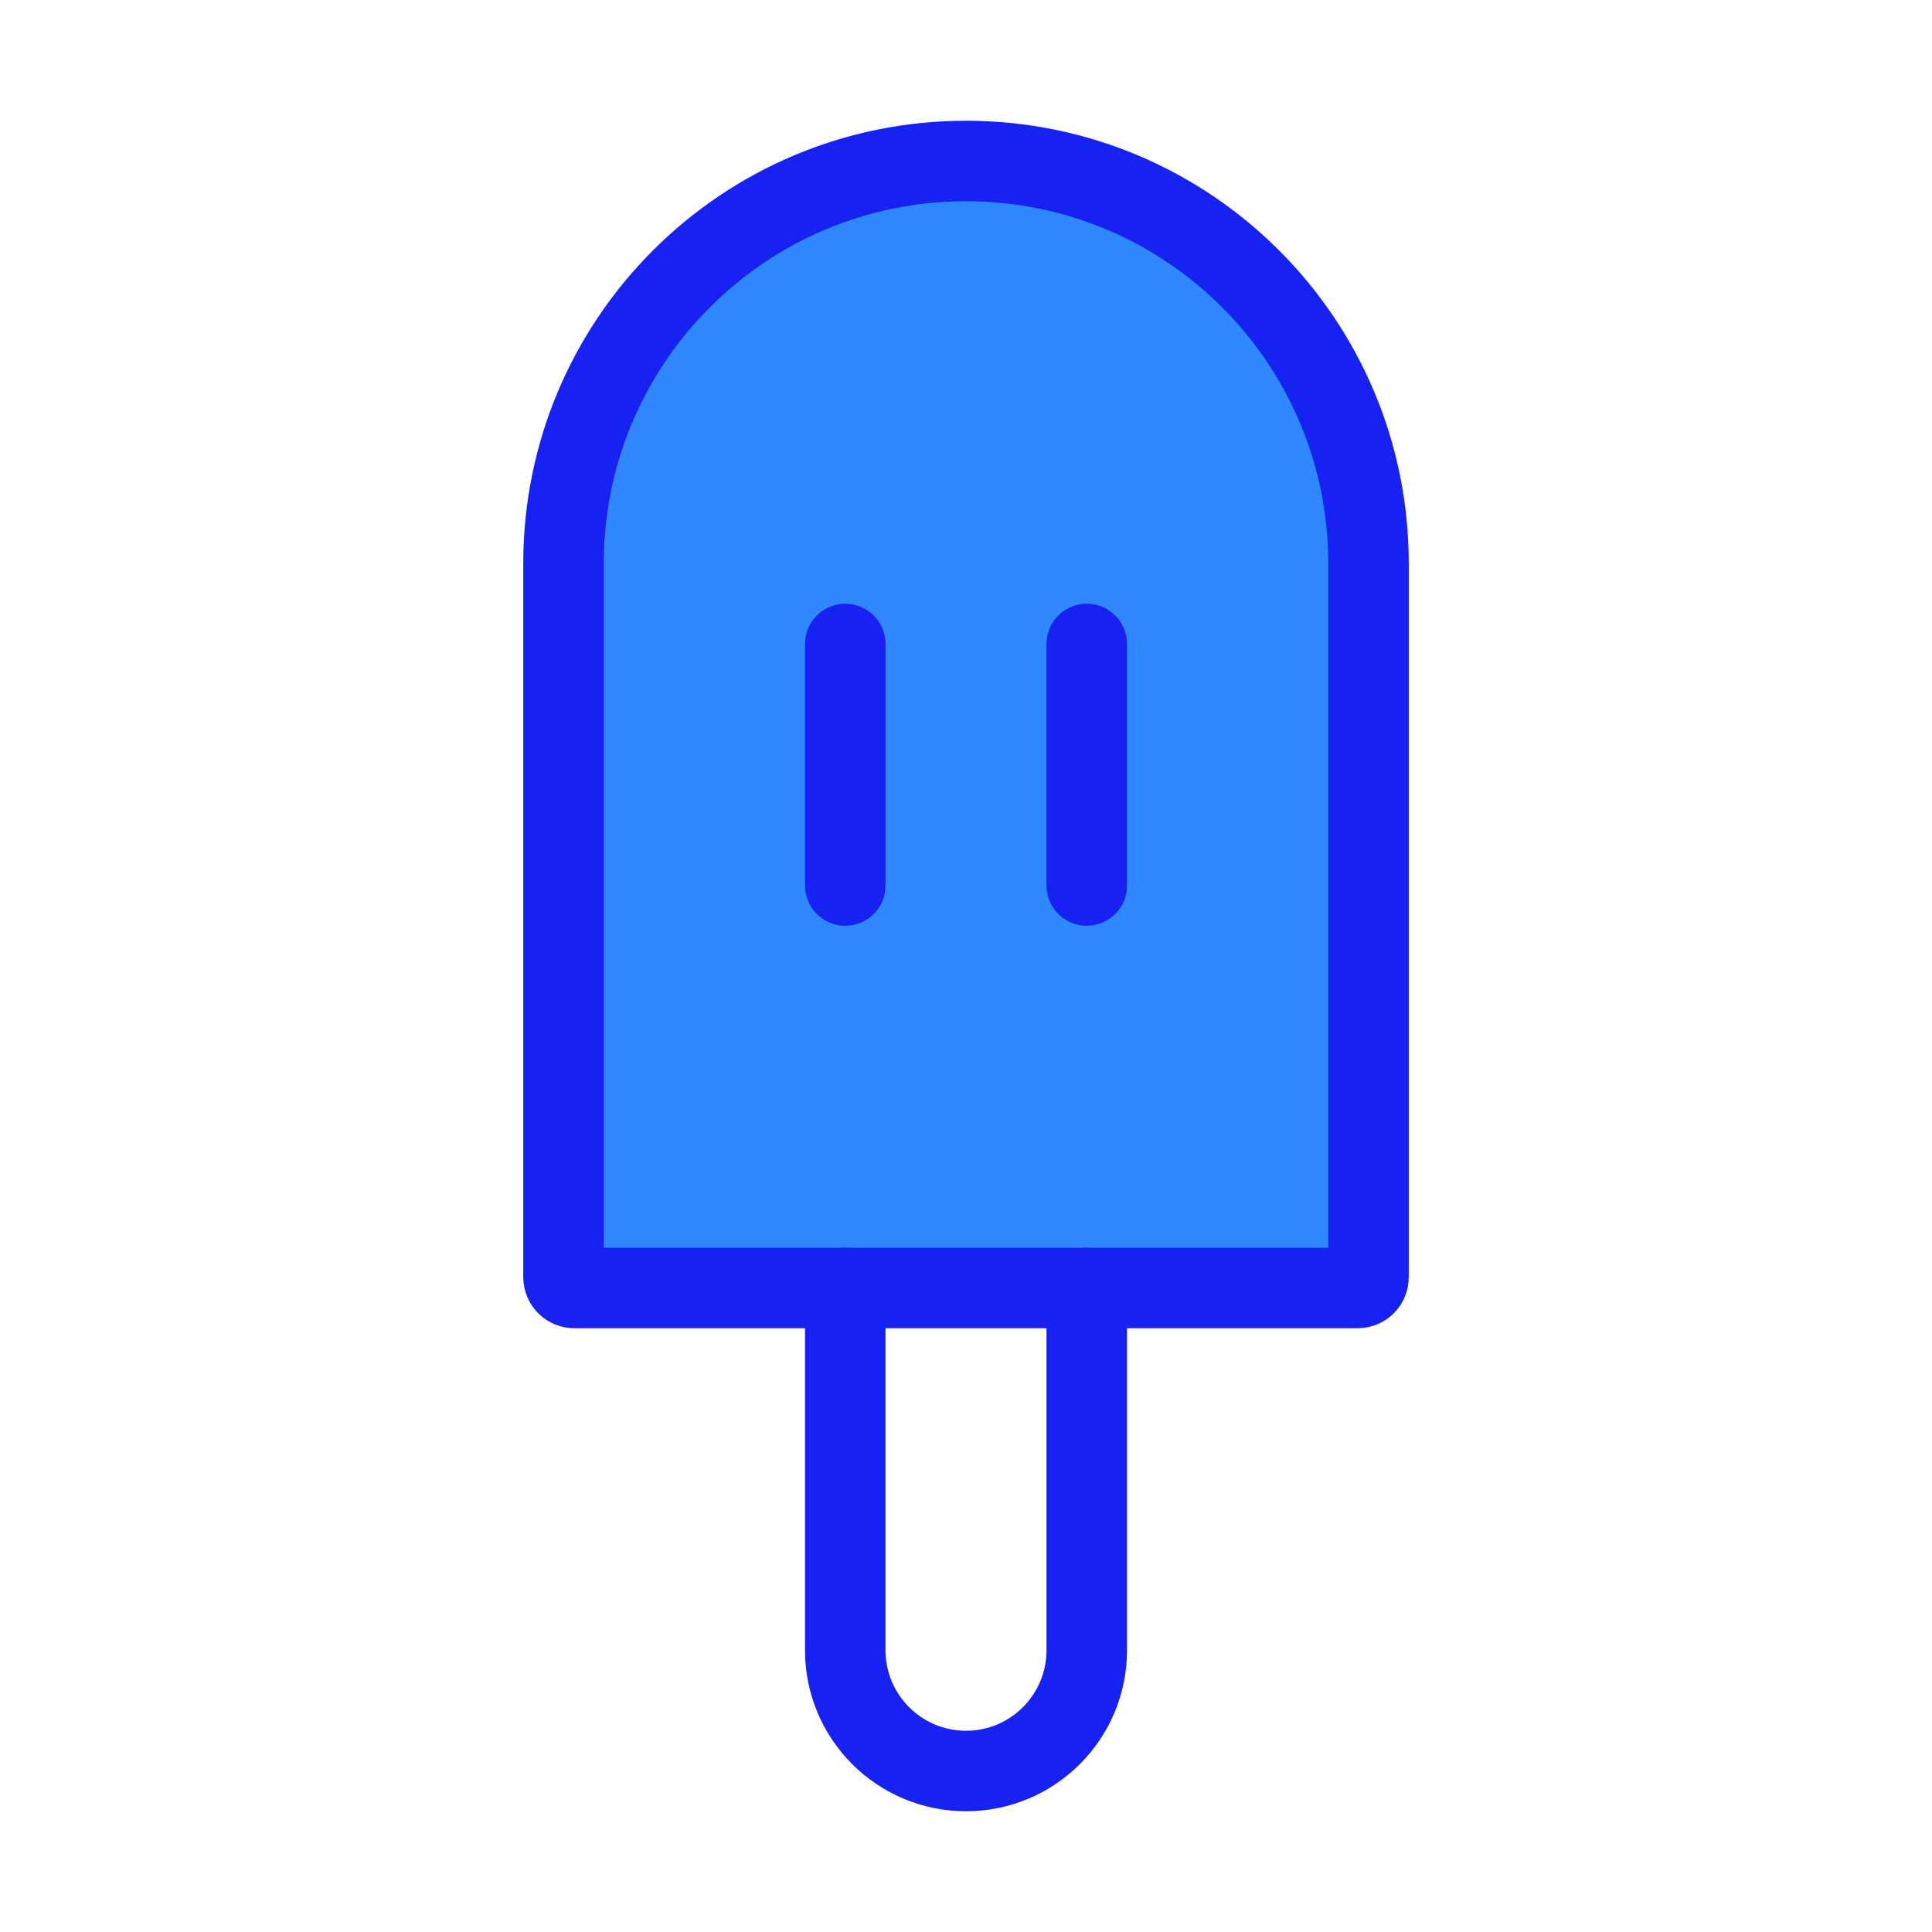<?xml version="1.0" encoding="UTF-8"?><svg width="24" height="24" viewBox="0 0 48 48" fill="none" xmlns="http://www.w3.org/2000/svg"><path d="M14 14C14 8.477 18.477 4 24 4C29.523 4 34 8.477 34 14V31.731C34 31.88 33.88 32 33.731 32H14.269C14.12 32 14 31.88 14 31.731V14Z" fill="#2F88FF" stroke="#1721F1" stroke-width="2"/><path d="M21 16V22" stroke="#1721F1" stroke-width="2" stroke-linecap="round" stroke-linejoin="round"/><path d="M27 16V22" stroke="#1721F1" stroke-width="2" stroke-linecap="round" stroke-linejoin="round"/><path d="M21 32V41C21 42.657 22.343 44 24 44C25.657 44 27 42.657 27 41V32" stroke="#1721F1" stroke-width="2" stroke-linecap="round" stroke-linejoin="round"/></svg>